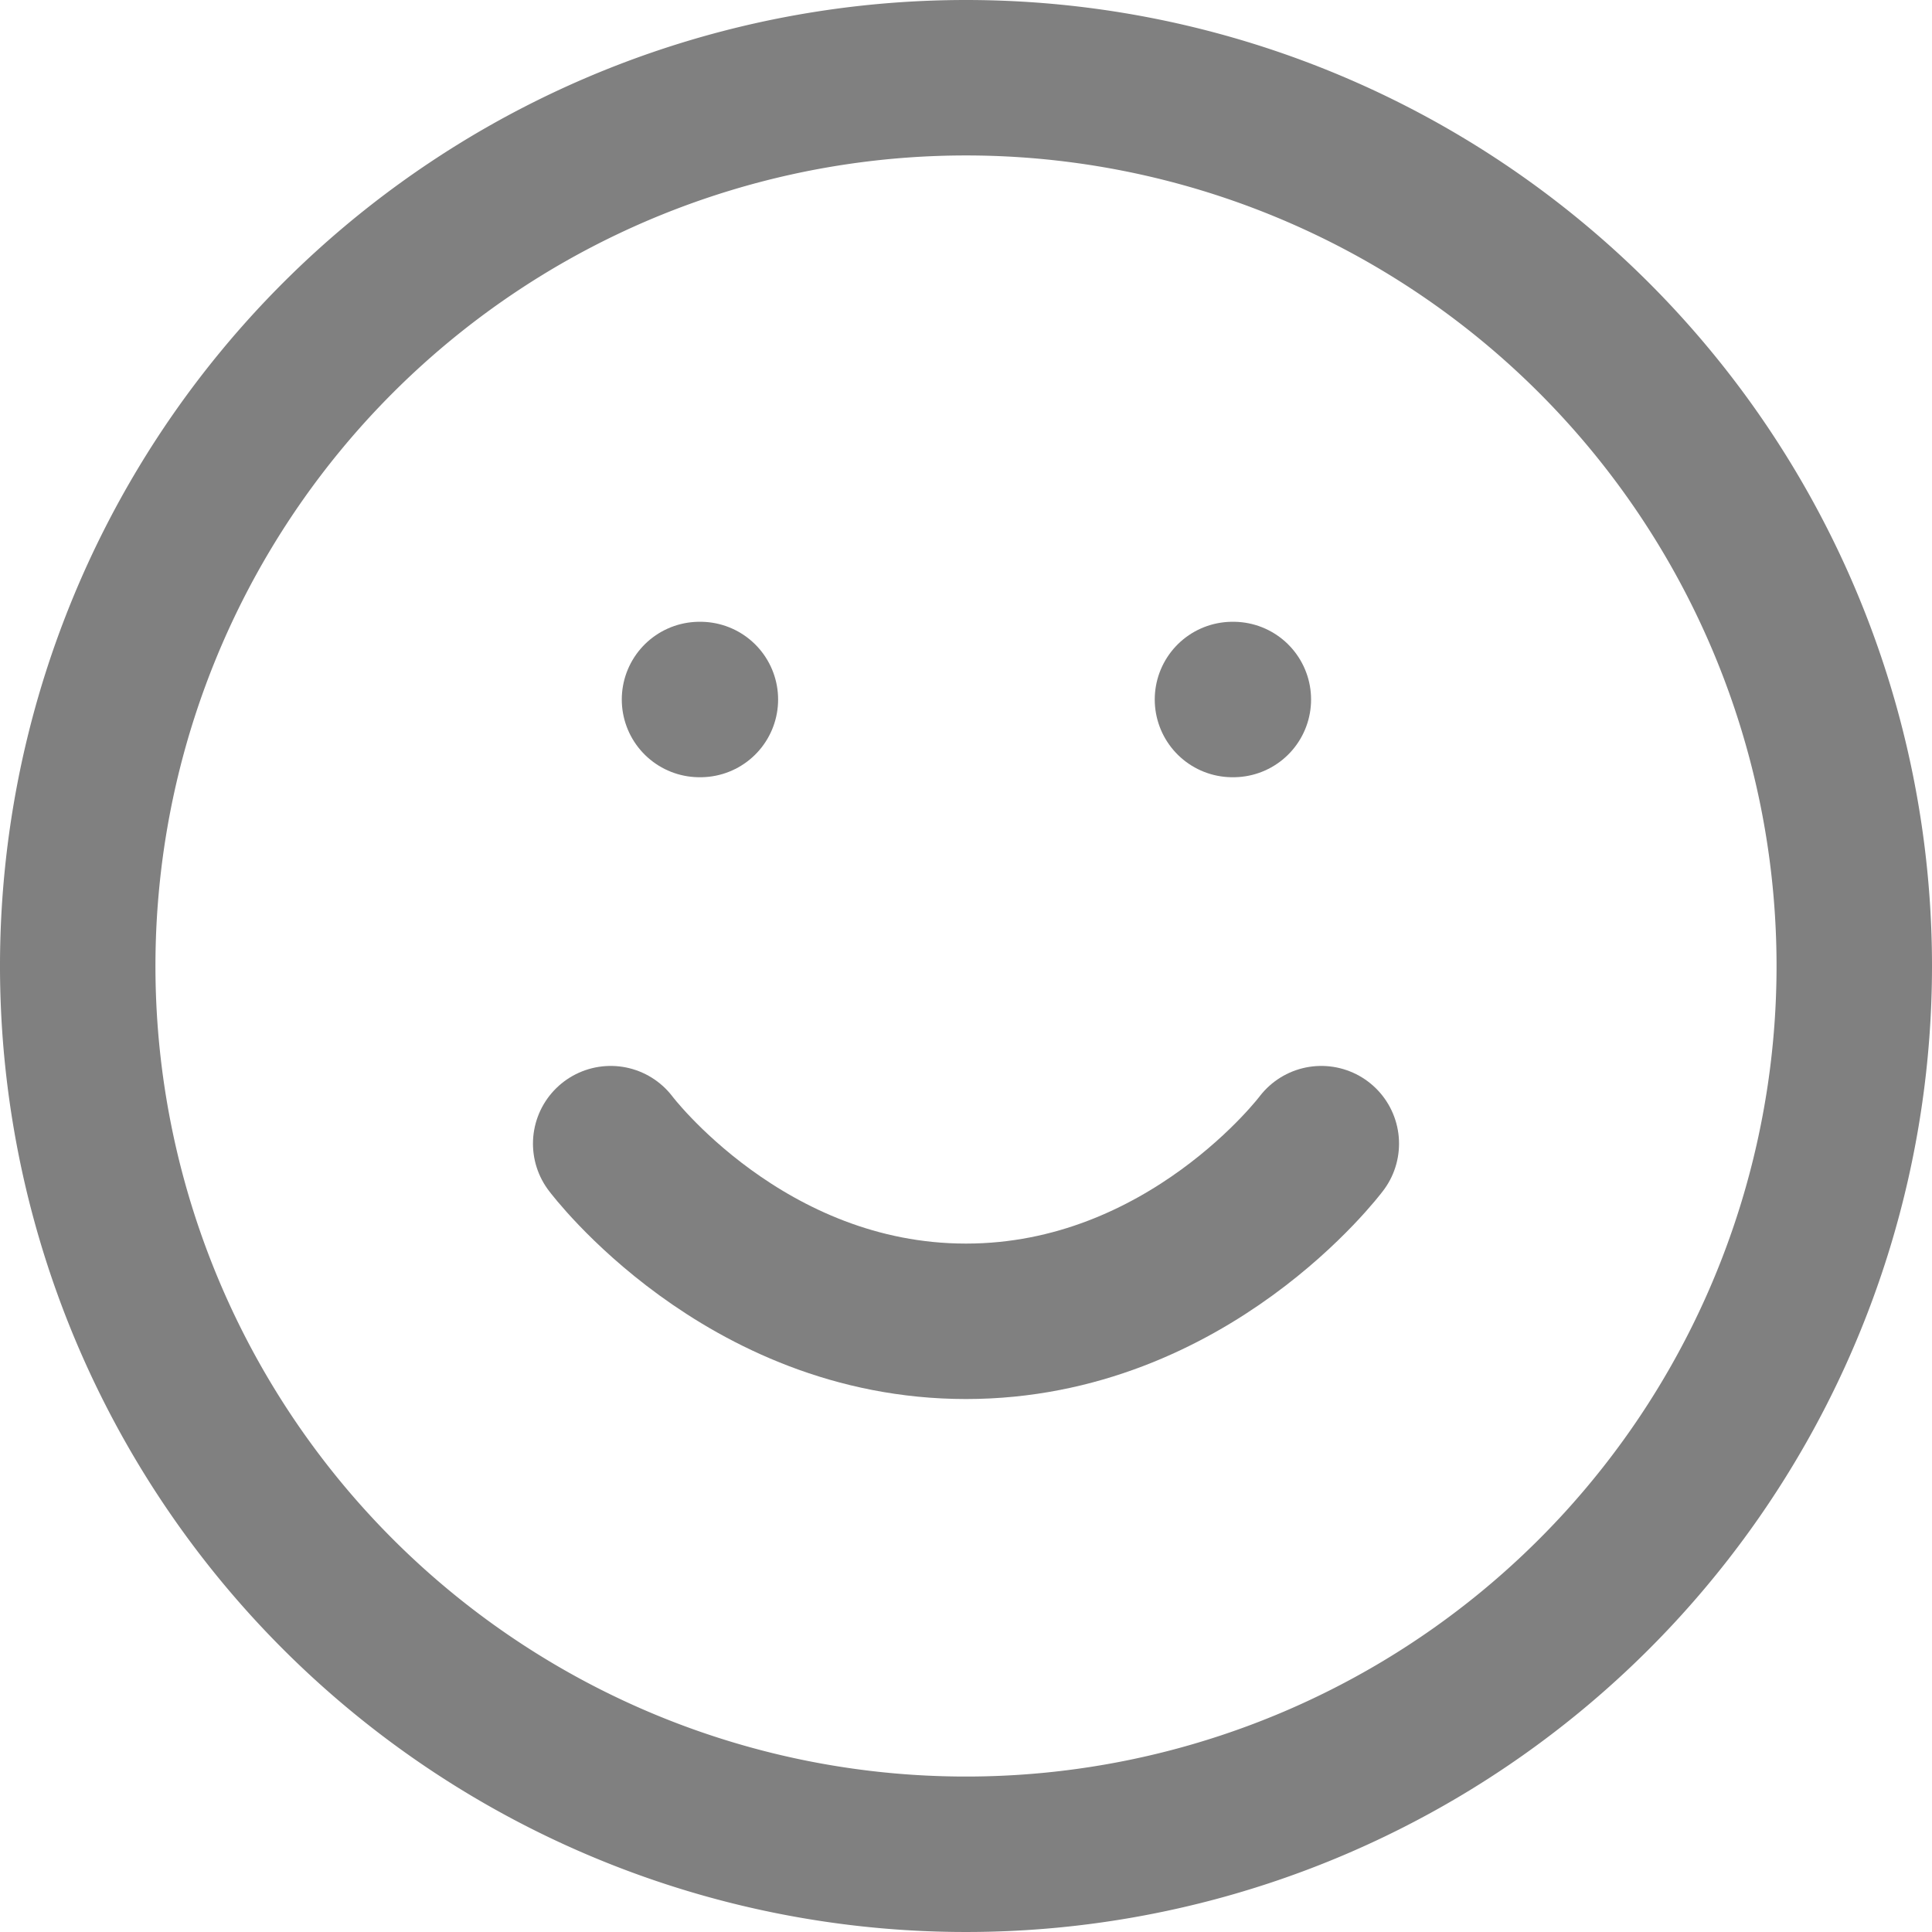 <svg xmlns="http://www.w3.org/2000/svg" width="74.57" height="74.57" viewBox="0 0 74.57 74.57">
  <g id="Icon_feather-smile" data-name="Icon feather-smile" transform="translate(3 3)">
    <path id="Pfad_15" data-name="Pfad 15" d="M71.57,37.285A34.285,34.285,0,1,1,37.285,3,34.285,34.285,0,0,1,71.57,37.285Z" transform="translate(-3 -3)" fill="none" stroke="gray" stroke-linecap="round" stroke-linejoin="round" stroke-width="6"/>
    <path id="Pfad_16" data-name="Pfad 16" d="M12,21s5.143,6.857,13.714,6.857S39.428,21,39.428,21" transform="translate(8.571 20.142)" fill="none" stroke="gray" stroke-linecap="round" stroke-linejoin="round" stroke-width="6"/>
    <path id="Pfad_17" data-name="Pfad 17" d="M13.5,13.5h.034" transform="translate(10.499 10.499)" fill="none" stroke="gray" stroke-linecap="round" stroke-linejoin="round" stroke-width="6"/>
    <path id="Pfad_18" data-name="Pfad 18" d="M22.5,13.5h.034" transform="translate(22.07 10.499)" fill="none" stroke="gray" stroke-linecap="round" stroke-linejoin="round" stroke-width="6"/>
  </g>
</svg>
